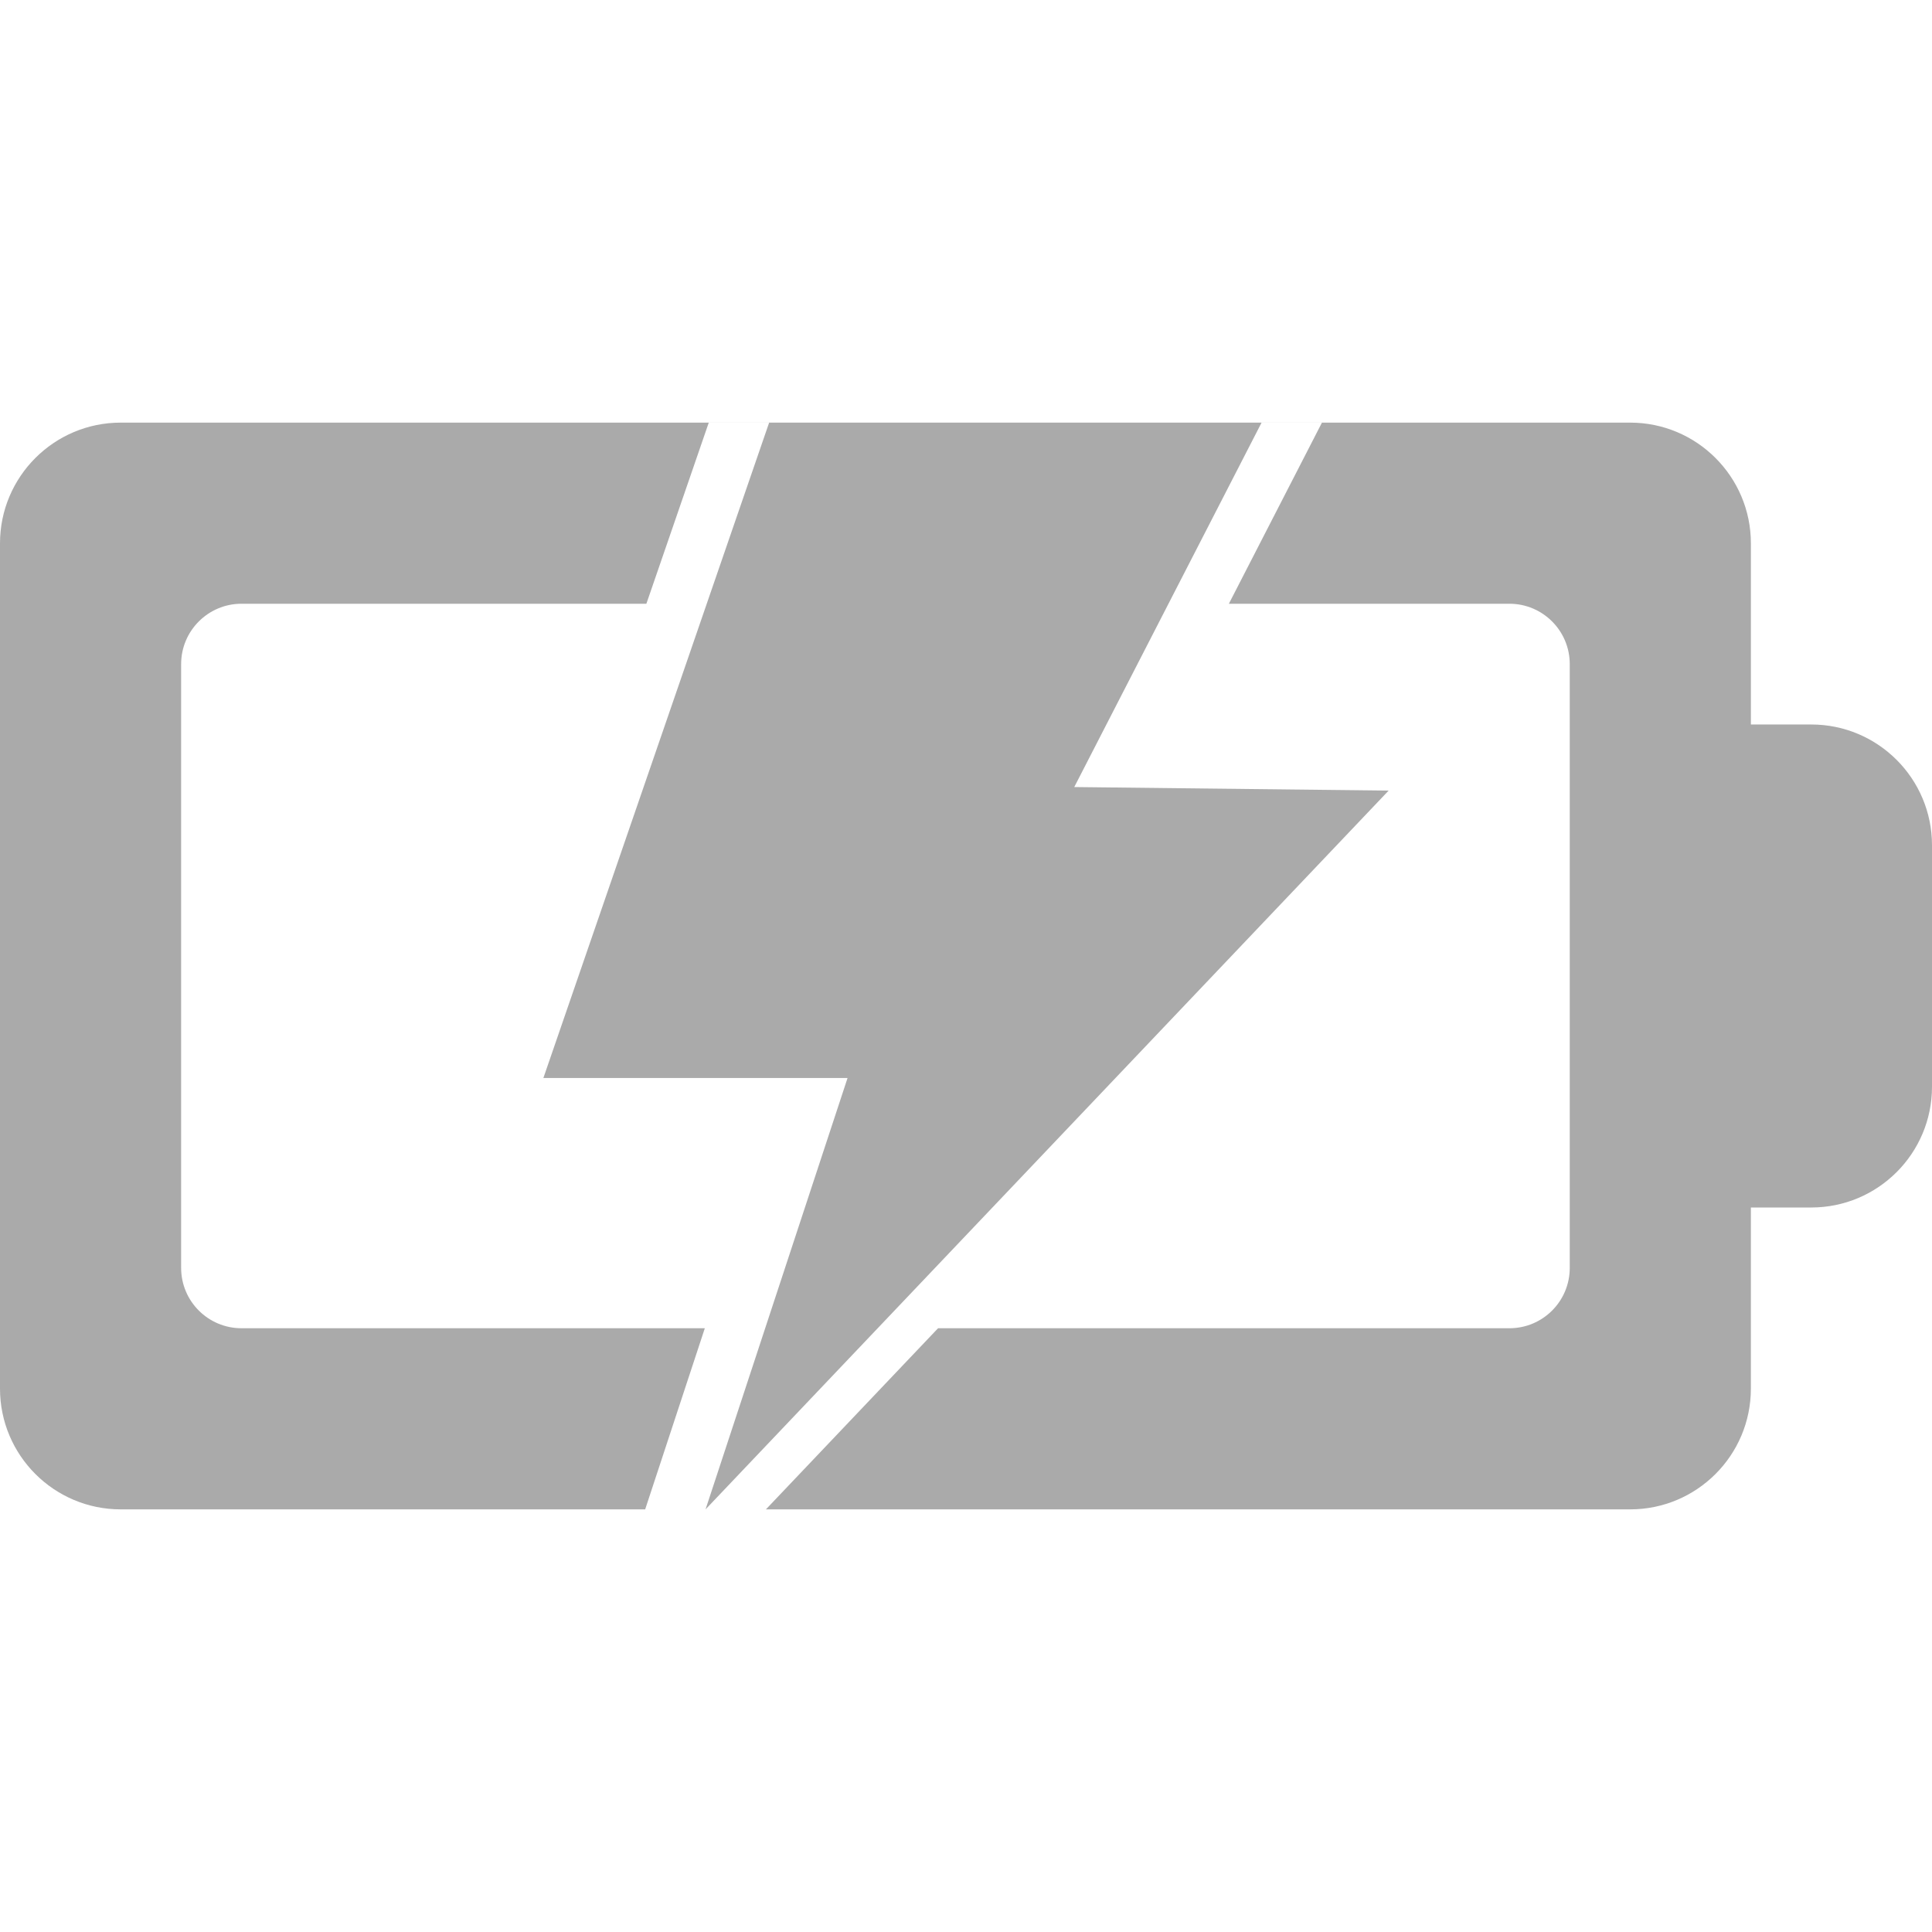 <svg version="1.1" id="Layer_1" xmlns="http://www.w3.org/2000/svg" xmlns:xlink="http://www.w3.org/1999/xlink" x="0px" y="0px" viewBox="0 0 286.052 286.052" enable-background="new 0 0 24 24" xml:space="preserve">
    <path fill="#AAAAAA" d="M205.601,117.057l-46.546-0.527l27.729-53.948h-72.908l-33.424,97.026h45.036l-21.025,63.87 C104.463,223.478,205.601,117.057,205.601,117.057z"/>
    <path fill="#AAAAAA" d="M268.176,107.268h-8.939V80.451c0-9.869-8.009-17.878-17.878-17.878H17.878 C8.001,62.572,0,70.582,0,80.451V205.6c0,9.878,8.01,17.878,17.878,17.878h77.646l8.832-26.818H35.757 c-4.934,0-8.939-3.996-8.939-8.939V98.329c0-4.934,4.005-8.939,8.939-8.939h59.946l9.234-26.809h90.786L181.948,89.39h41.531 c4.943,0,8.939,4.005,8.939,8.939v89.392c0,4.943-3.996,8.939-8.939,8.939h-84.591l-25.486,26.818h127.955 c9.869,0,17.878-8.001,17.878-17.878v-26.818h8.939c9.869,0,17.878-8.001,17.878-17.878v-35.757 C286.054,115.278,278.044,107.268,268.176,107.268z"/>
</svg>
